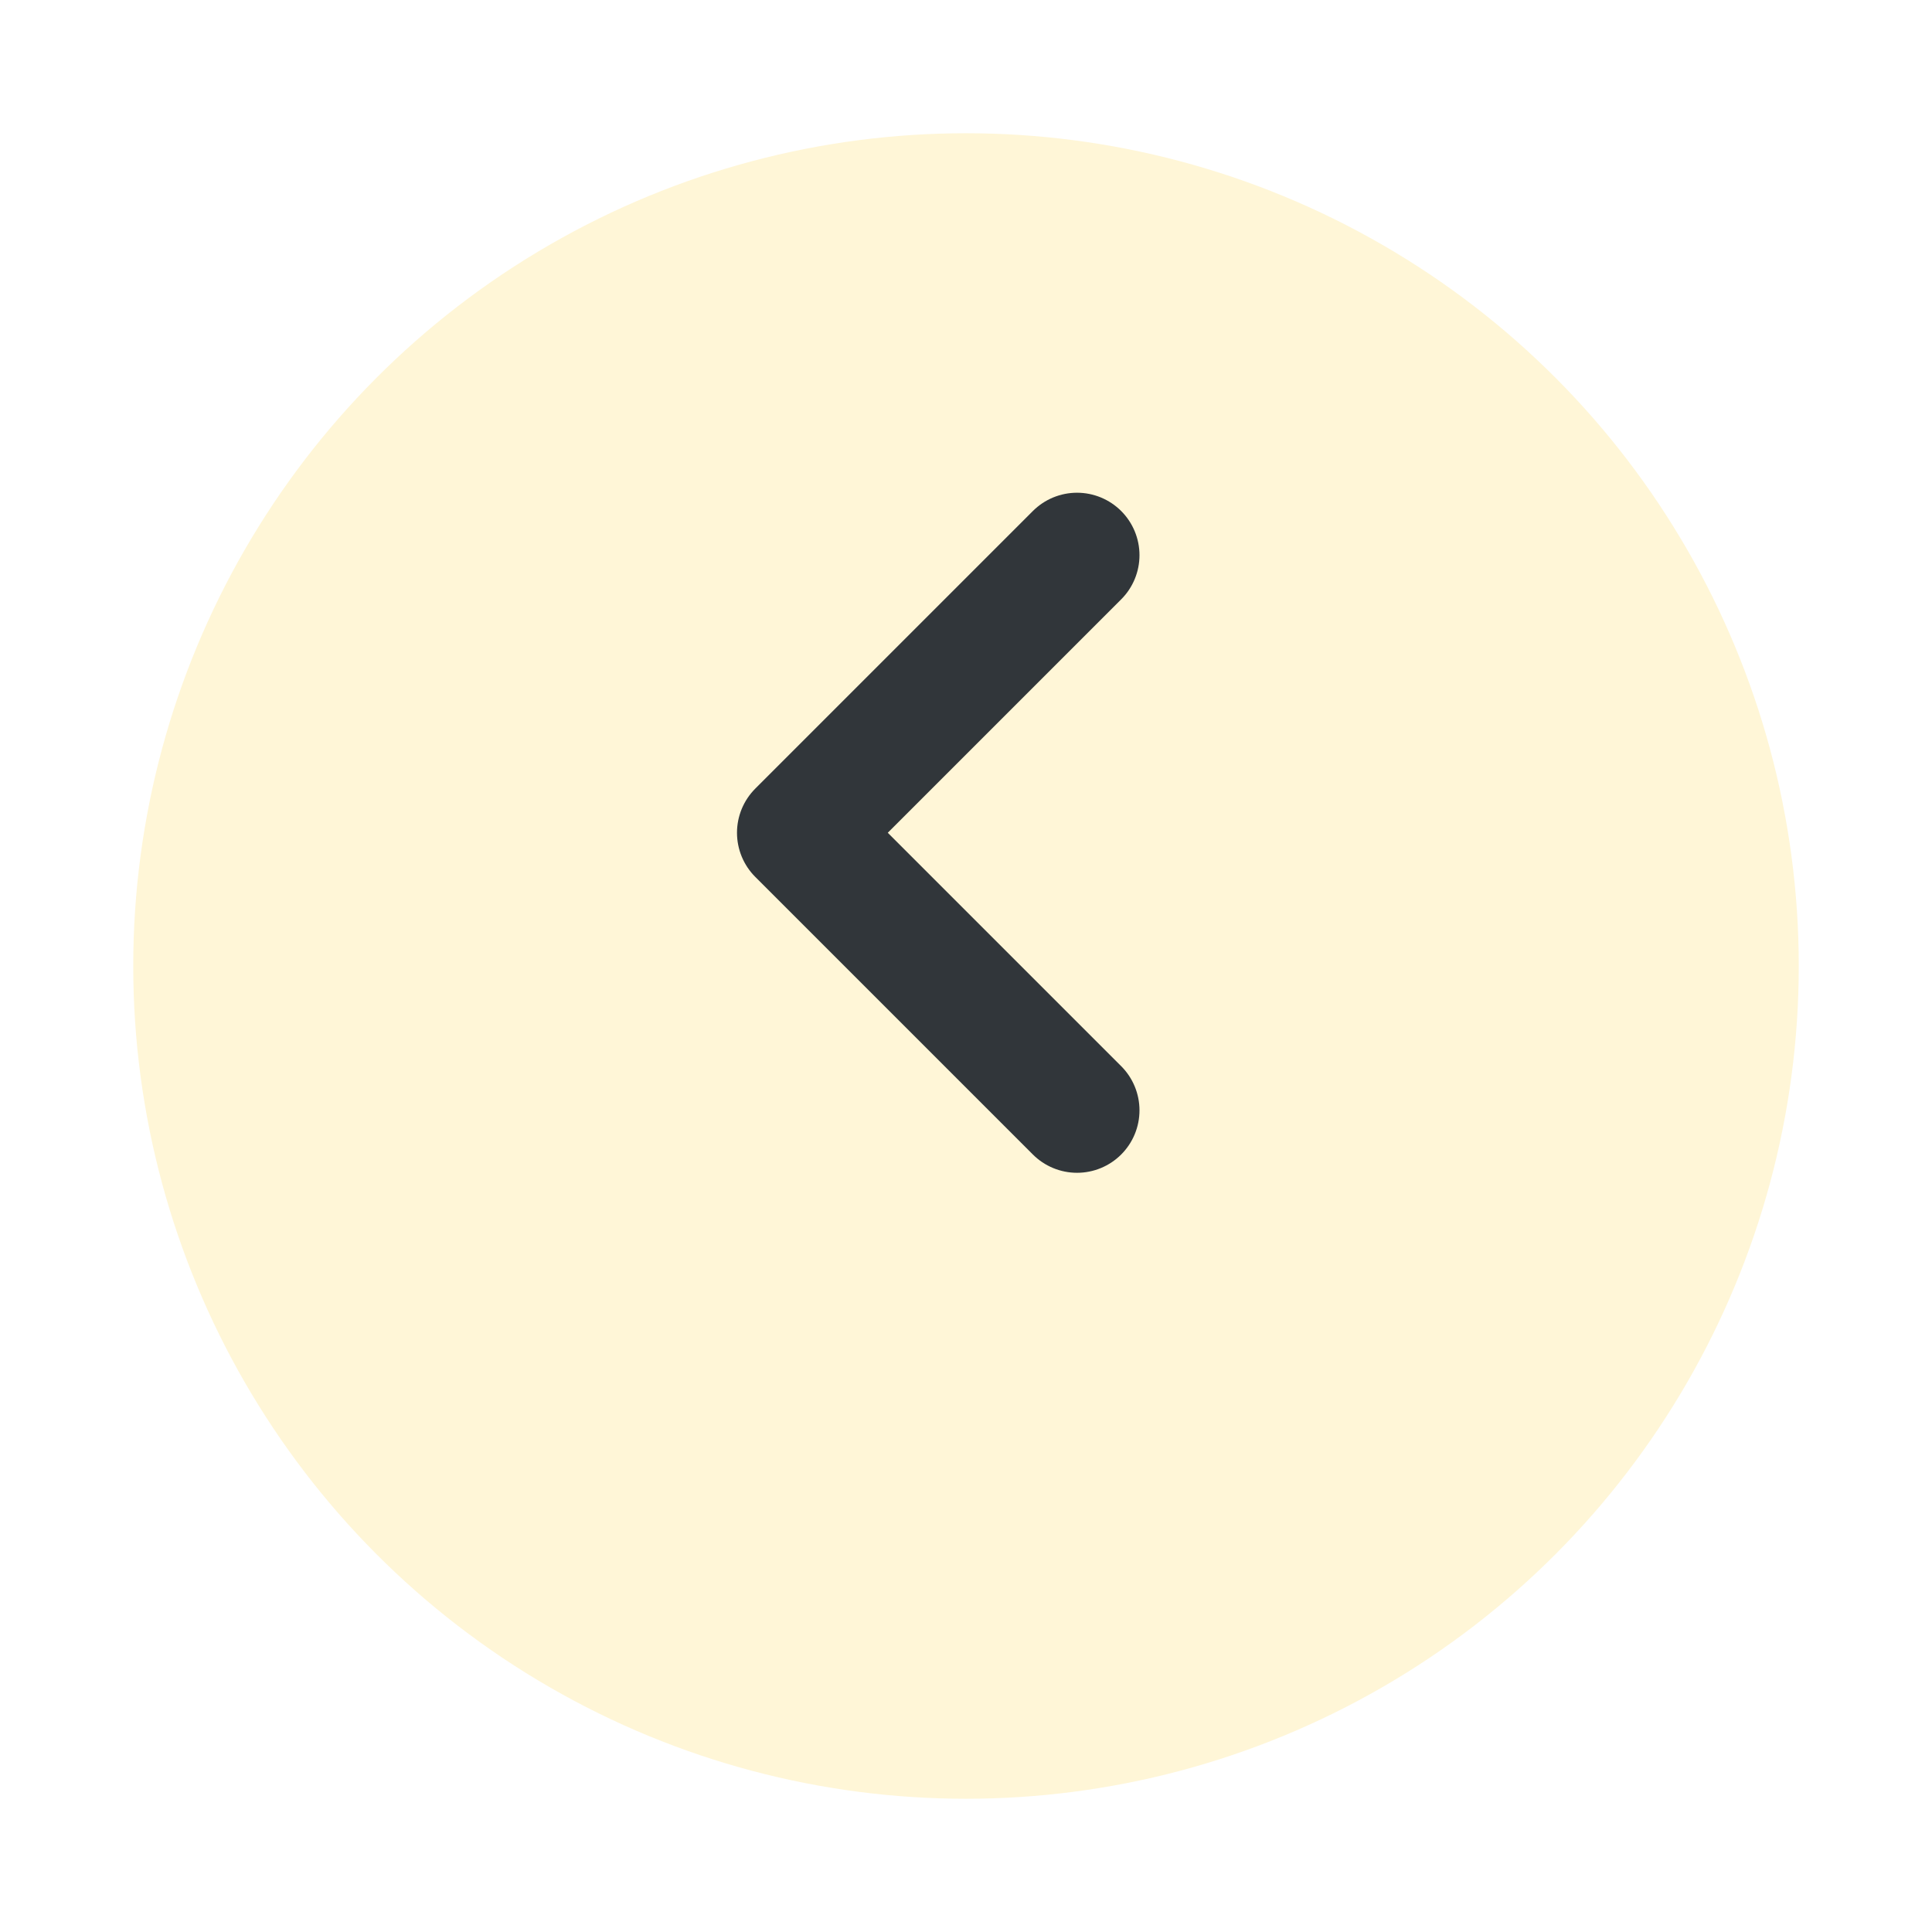 <svg width="58" height="58" viewBox="0 0 58 58" fill="none" xmlns="http://www.w3.org/2000/svg">
<g filter="url(#filter0_d_12_58)">
<circle cx="29" cy="25" r="25" transform="rotate(-180 29 25)" fill="#FFF6D7"/>
</g>
<path d="M32.333 33.333L24 25L32.333 16.667" stroke="#31363A" stroke-width="3.75" stroke-linecap="round" stroke-linejoin="round"/>
<defs>
<filter id="filter0_d_12_58" x="0" y="0" width="58" height="58" filterUnits="userSpaceOnUse" color-interpolation-filters="sRGB">
<feFlood flood-opacity="0" result="BackgroundImageFix"/>
<feColorMatrix in="SourceAlpha" type="matrix" values="0 0 0 0 0 0 0 0 0 0 0 0 0 0 0 0 0 0 127 0" result="hardAlpha"/>
<feOffset dy="4"/>
<feGaussianBlur stdDeviation="2"/>
<feComposite in2="hardAlpha" operator="out"/>
<feColorMatrix type="matrix" values="0 0 0 0 0 0 0 0 0 0 0 0 0 0 0 0 0 0 0.25 0"/>
<feBlend mode="normal" in2="BackgroundImageFix" result="effect1_dropShadow_12_58"/>
<feBlend mode="normal" in="SourceGraphic" in2="effect1_dropShadow_12_58" result="shape"/>
</filter>
</defs>
</svg>
